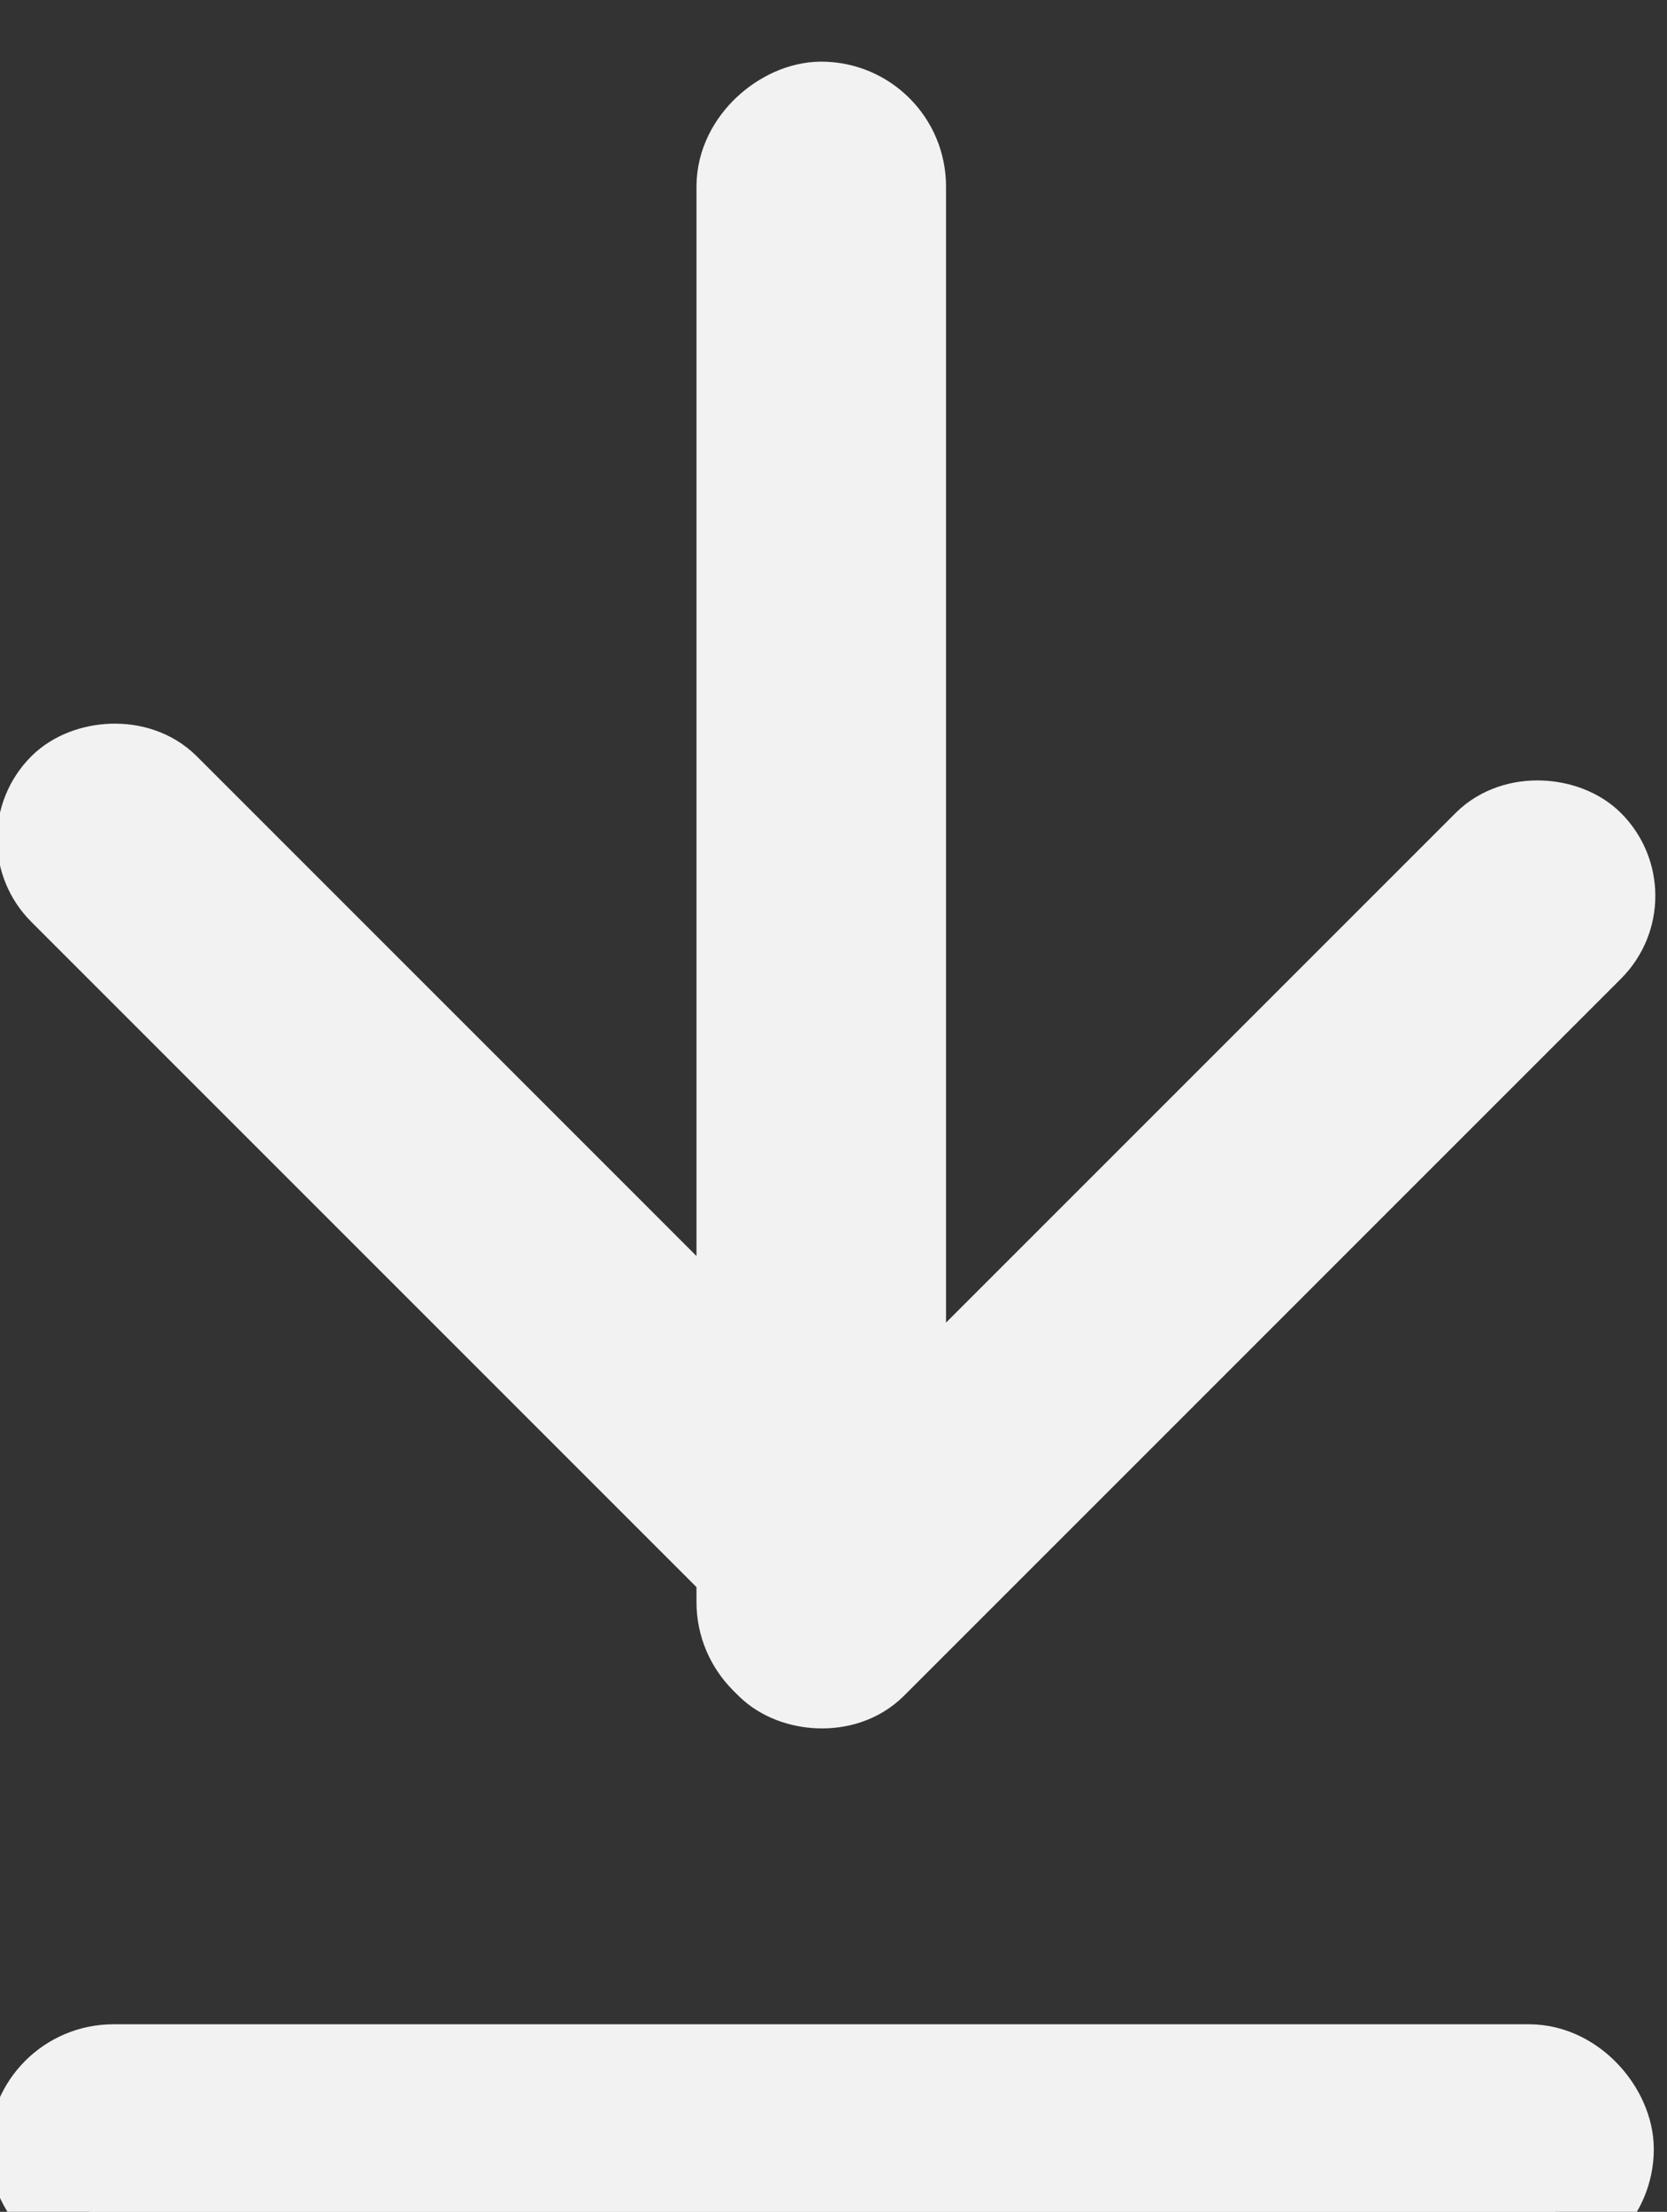 <?xml version="1.0" encoding="UTF-8" standalone="no"?>
<!-- Created with Inkscape (http://www.inkscape.org/) -->

<svg
   width="93.954"
   height="124.648"
   viewBox="0 0 93.954 124.648"
   version="1.1"
   id="svg1"
   sodipodi:docname="MainPage_cvDownloadDecor.svg"
   xml:space="preserve"
   inkscape:version="1.3 (0e150ed6c4, 2023-07-21)"
   xmlns:inkscape="http://www.inkscape.org/namespaces/inkscape"
   xmlns:sodipodi="http://sodipodi.sourceforge.net/DTD/sodipodi-0.dtd"
   xmlns="http://www.w3.org/2000/svg"
   xmlns:svg="http://www.w3.org/2000/svg"><rect x="0" y="0" width="93.954" height="124.648" fill="#333333" stroke="none"/><sodipodi:namedview
     id="namedview1"
     pagecolor="#505050"
     bordercolor="#000000"
     borderopacity="1"
     inkscape:showpageshadow="0"
     inkscape:pageopacity="0"
     inkscape:pagecheckerboard="0"
     inkscape:deskcolor="#747474"
     inkscape:document-units="px"
     inkscape:zoom="2.56"
     inkscape:cx="35.546875"
     inkscape:cy="59.960938"
     inkscape:window-width="1920"
     inkscape:window-height="1009"
     inkscape:window-x="-8"
     inkscape:window-y="-8"
     inkscape:window-maximized="1"
     inkscape:current-layer="layer1" /><defs
     id="defs1" /><g
     inkscape:label="Слой 1"
     inkscape:groupmode="layer"
     id="layer1"
     transform="translate(-1902.955,-1712.375)"><g
       id="g11"
       transform="matrix(0,1.819,-1.819,0,5580.065,-19432.966)"
       style="fill:#e6e6e6;stroke-width:2.078"><rect
         style="fill:#f2f2f2;fill-opacity:1;stroke:#f2f2f2;stroke-width:3.533;stroke-linecap:square;stroke-miterlimit:4.7;stroke-dasharray:none;stroke-opacity:1"
         id="rect1"
         width="48.058"
         height="4.199"
         x="11628.383"
         y="1993.955"
         ry="2.1"
         rx="2.1" /><rect
         style="fill:#f2f2f2;fill-opacity:1;stroke:#f2f2f2;stroke-width:3.533;stroke-linecap:square;stroke-miterlimit:4.7;stroke-dasharray:none;stroke-opacity:1"
         id="rect9"
         width="48.06"
         height="4.199"
         x="1972.025"
         y="-11693.387"
         ry="2.1"
         rx="2.1"
         transform="rotate(90)" /><rect
         style="fill:#f2f2f2;fill-opacity:1;stroke:#f2f2f2;stroke-width:3.533;stroke-linecap:square;stroke-miterlimit:4.7;stroke-dasharray:none;stroke-opacity:1"
         id="rect10"
         width="35.14"
         height="3.721"
         x="9633.389"
         y="-6845.681"
         transform="rotate(45)"
         rx="1.86"
         ry="1.86" /><rect
         style="fill:#f2f2f2;fill-opacity:1;stroke:#f2f2f2;stroke-width:3.533;stroke-linecap:square;stroke-miterlimit:4.7;stroke-dasharray:none;stroke-opacity:1"
         id="rect11"
         width="35.14"
         height="3.721"
         x="-6845.681"
         y="9664.808"
         transform="matrix(-0.707,0.707,0.707,0.707,0,0)"
         ry="1.86"
         rx="1.86" /></g></g></svg>
